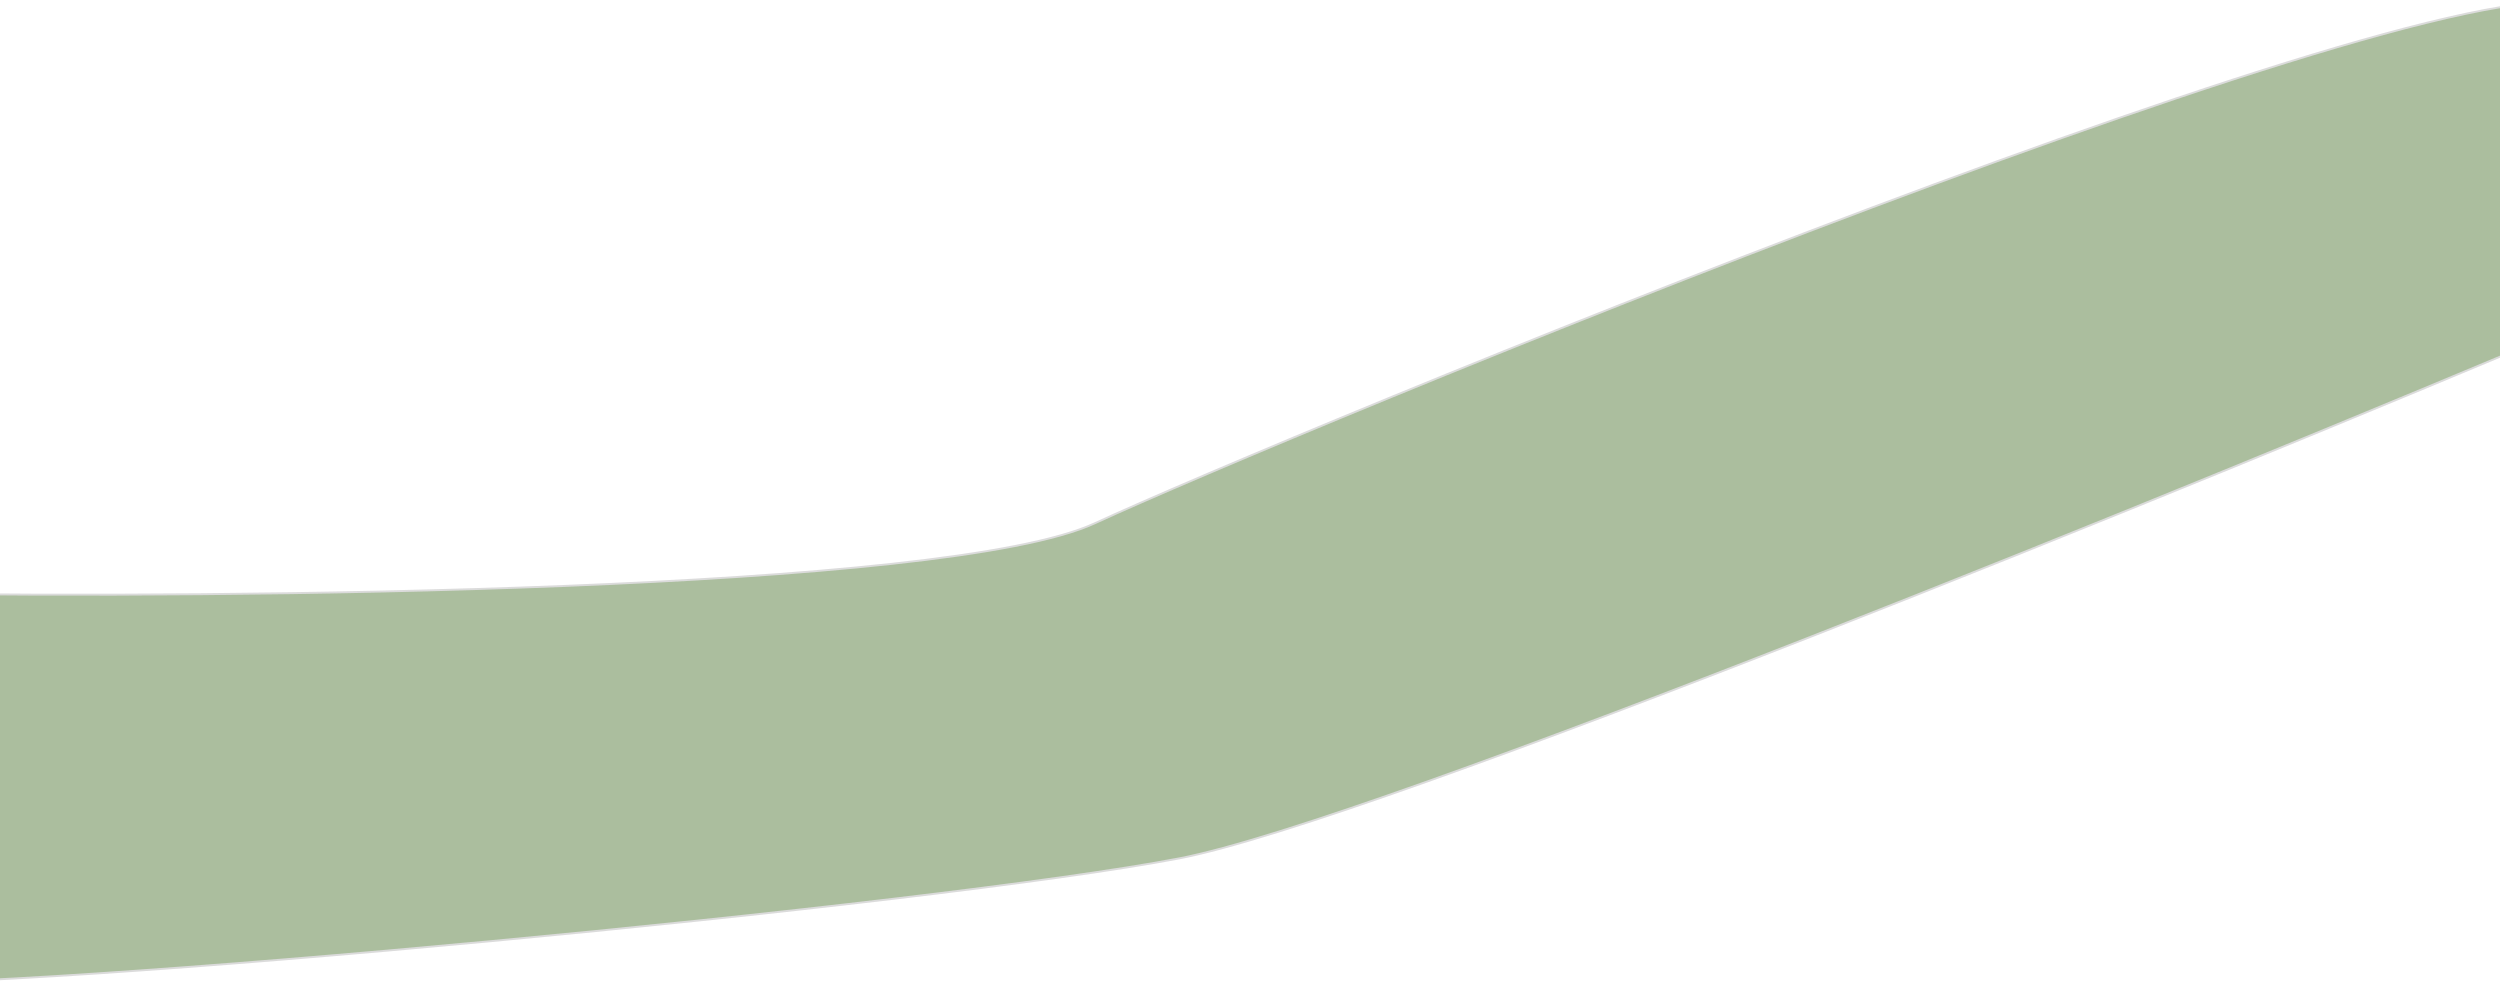 <svg width="1281" height="505" viewBox="0 0 1281 505" fill="none" xmlns="http://www.w3.org/2000/svg">
<path d="M561.081 268.079C485.109 303.229 117.91 306.691 -56.193 304.028C-97.92 369.269 -161.518 500.55 -82.092 503.745C17.189 507.74 479.066 463.802 604.247 439.836C704.392 420.663 1126.56 248.107 1325.12 164.226C1342.39 122.951 1366.56 33.212 1325.12 4.452C1273.32 -31.497 656.046 224.141 561.081 268.079Z" fill="#ABBE9E" stroke="#DBDBDB"/>
</svg>
